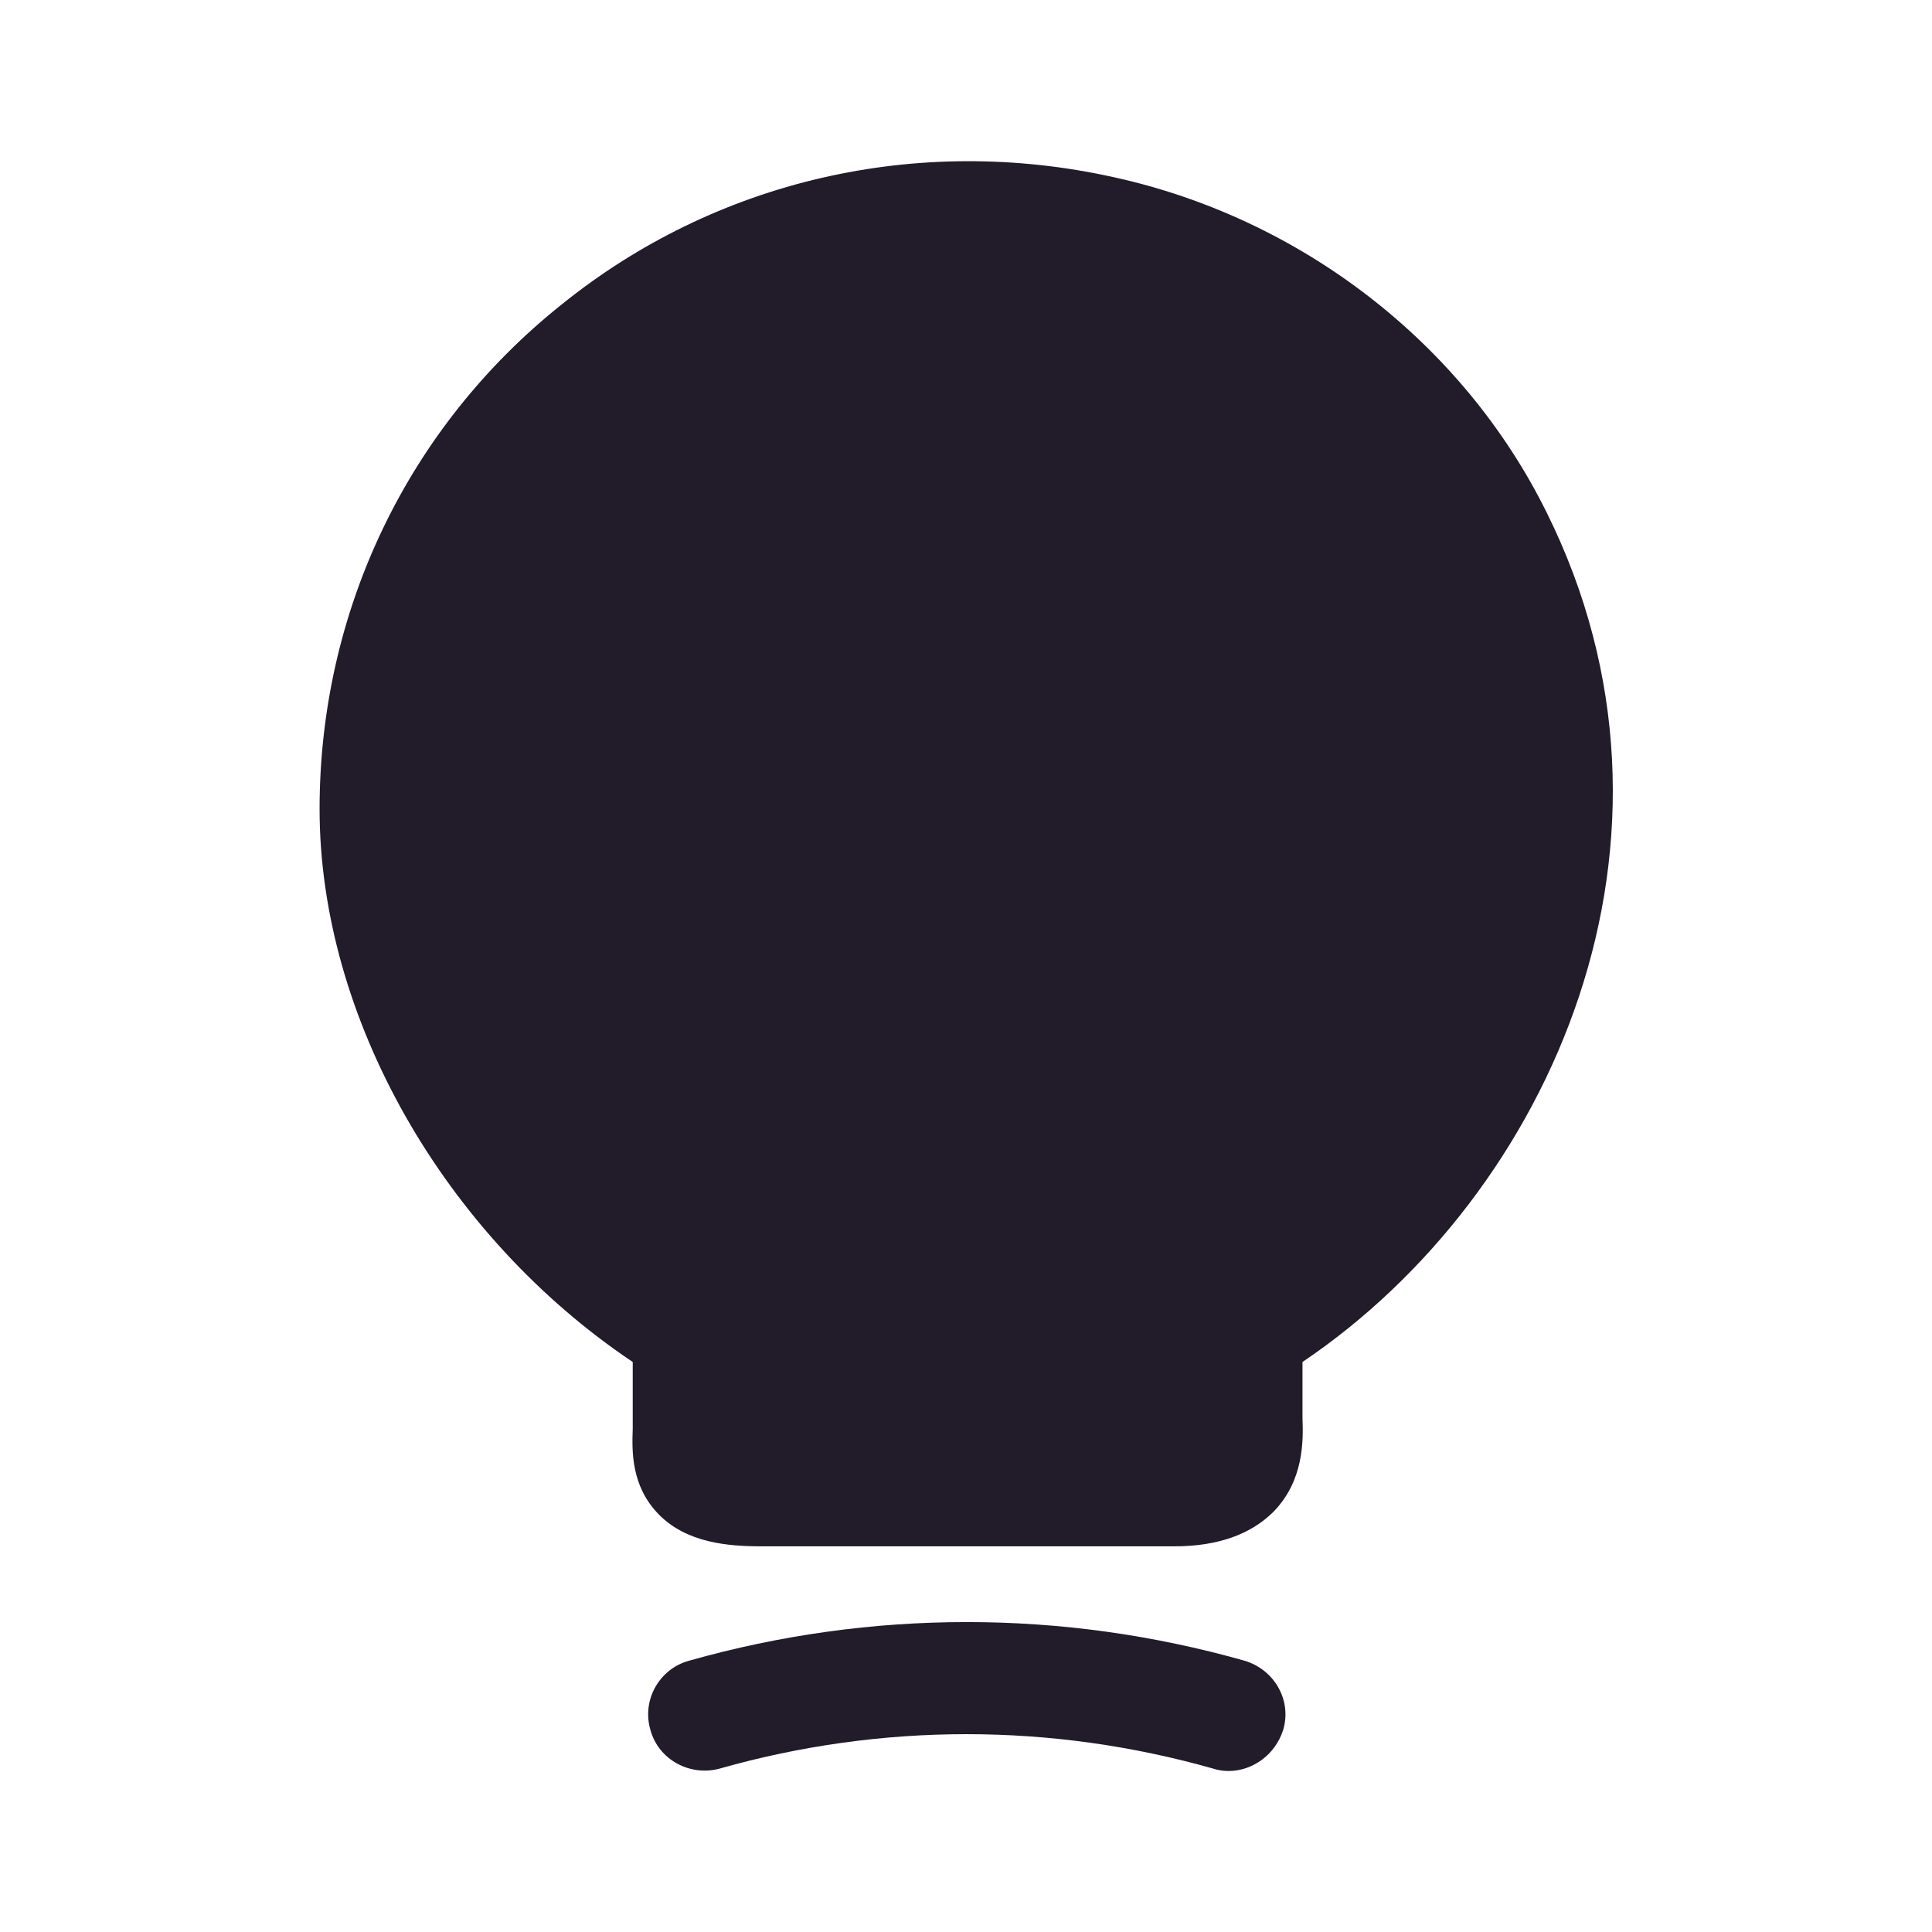 <svg width="24" height="24" viewBox="0 0 24 24" fill="none" xmlns="http://www.w3.org/2000/svg">
<path d="M19.21 6.36C18.17 4.26 16.16 2.71 13.83 2.2C11.39 1.66 8.89 2.24 6.98 3.78C5.06 5.31 3.97 7.6 3.97 10.05C3.97 12.639 5.52 15.35 7.86 16.919V17.75C7.85 18.029 7.84 18.459 8.18 18.809C8.53 19.169 9.05 19.209 9.46 19.209H14.59C15.13 19.209 15.54 19.059 15.82 18.779C16.2 18.39 16.19 17.89 16.18 17.619V16.919C19.28 14.829 21.23 10.419 19.21 6.36Z" fill="#211B2A"/>
<path d="M15.26 22C15.2 22 15.13 21.99 15.07 21.97C13.06 21.4 10.95 21.4 8.94 21.97C8.57 22.07 8.18 21.86 8.08 21.49C7.97 21.12 8.19 20.73 8.56 20.63C10.82 19.99 13.2 19.99 15.46 20.63C15.83 20.74 16.05 21.12 15.94 21.49C15.84 21.8 15.56 22 15.26 22Z" fill="#211B2A"/>
</svg>

